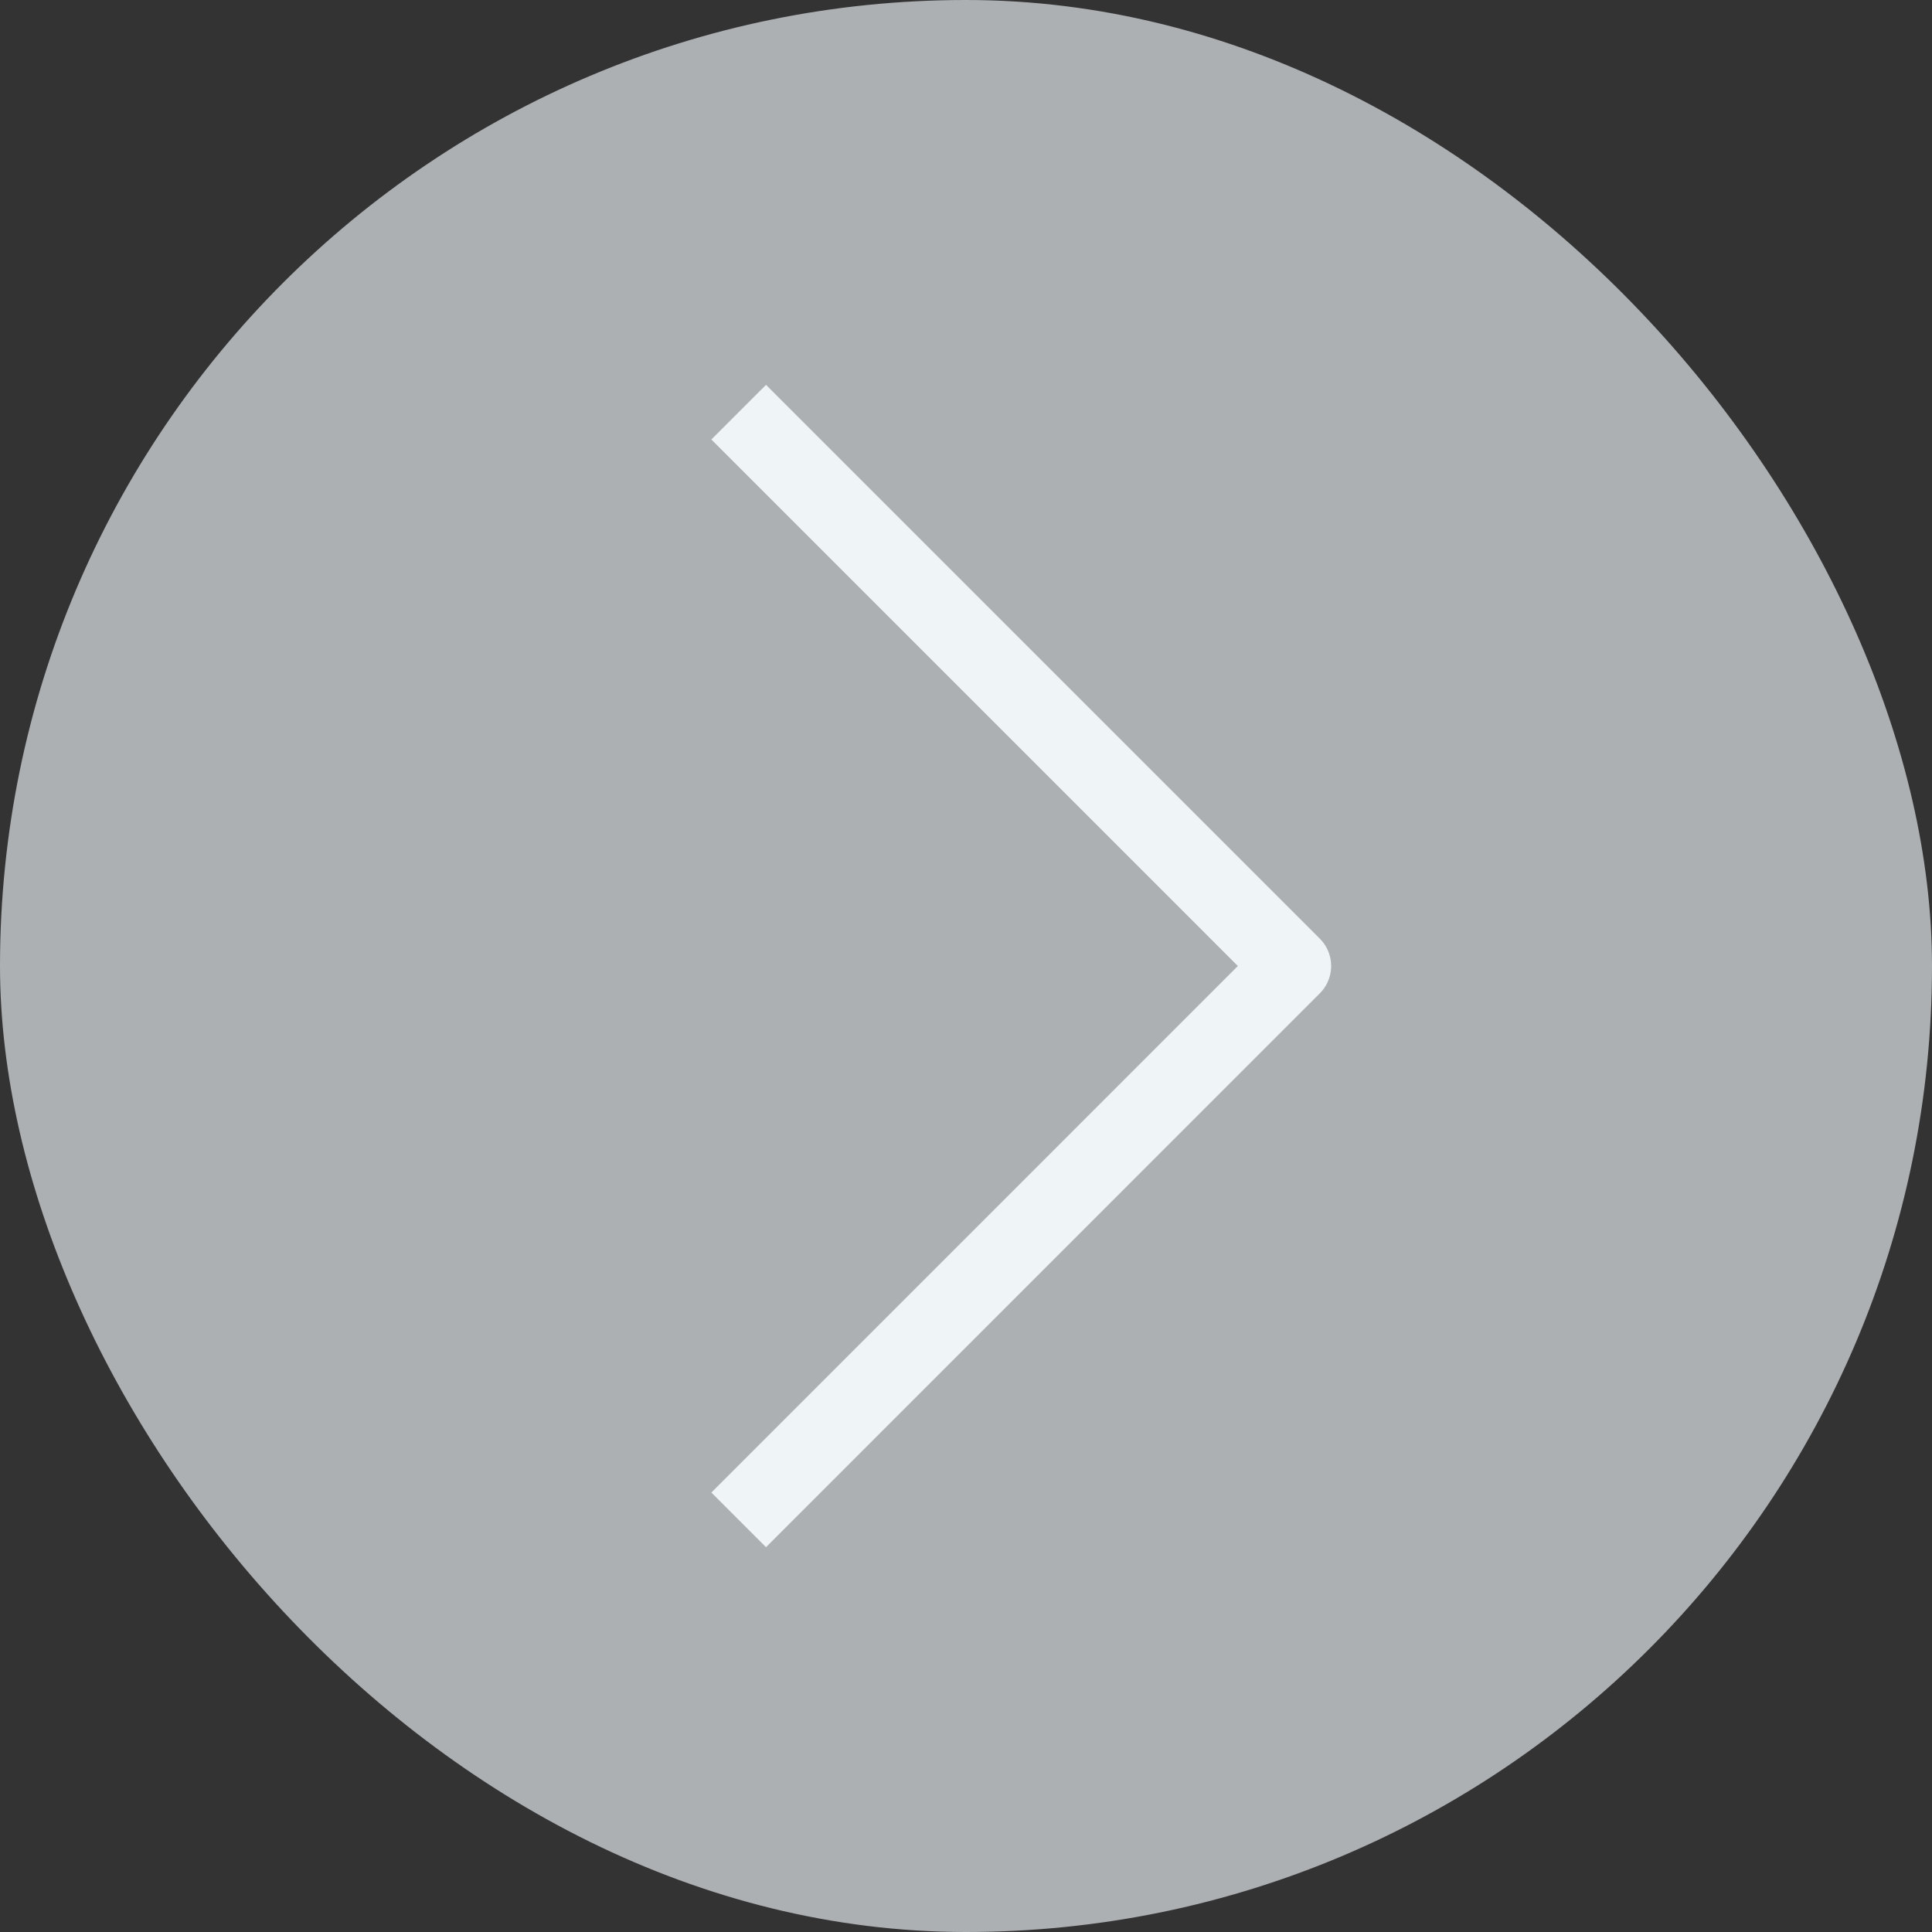 <svg width="50" height="50" viewBox="0 0 50 50" fill="none" xmlns="http://www.w3.org/2000/svg">
<rect x="0" y="0" width="50" height="50" fill="#333333" stroke="none"/>
<g clip-path="url(#clip0_392_14677)">
<rect width="50" height="50" rx="25" fill="#ACB0B3"/>
<path d="M19.117 39.334L33.45 25L19.117 10.667" stroke="#EFF4F7" stroke-width="2" stroke-linejoin="round"/>
</g>
<defs>
<clipPath id="clip0_392_14677">
<rect width="50" height="50" rx="25" fill="white"/>
</clipPath>
</defs>
</svg>
